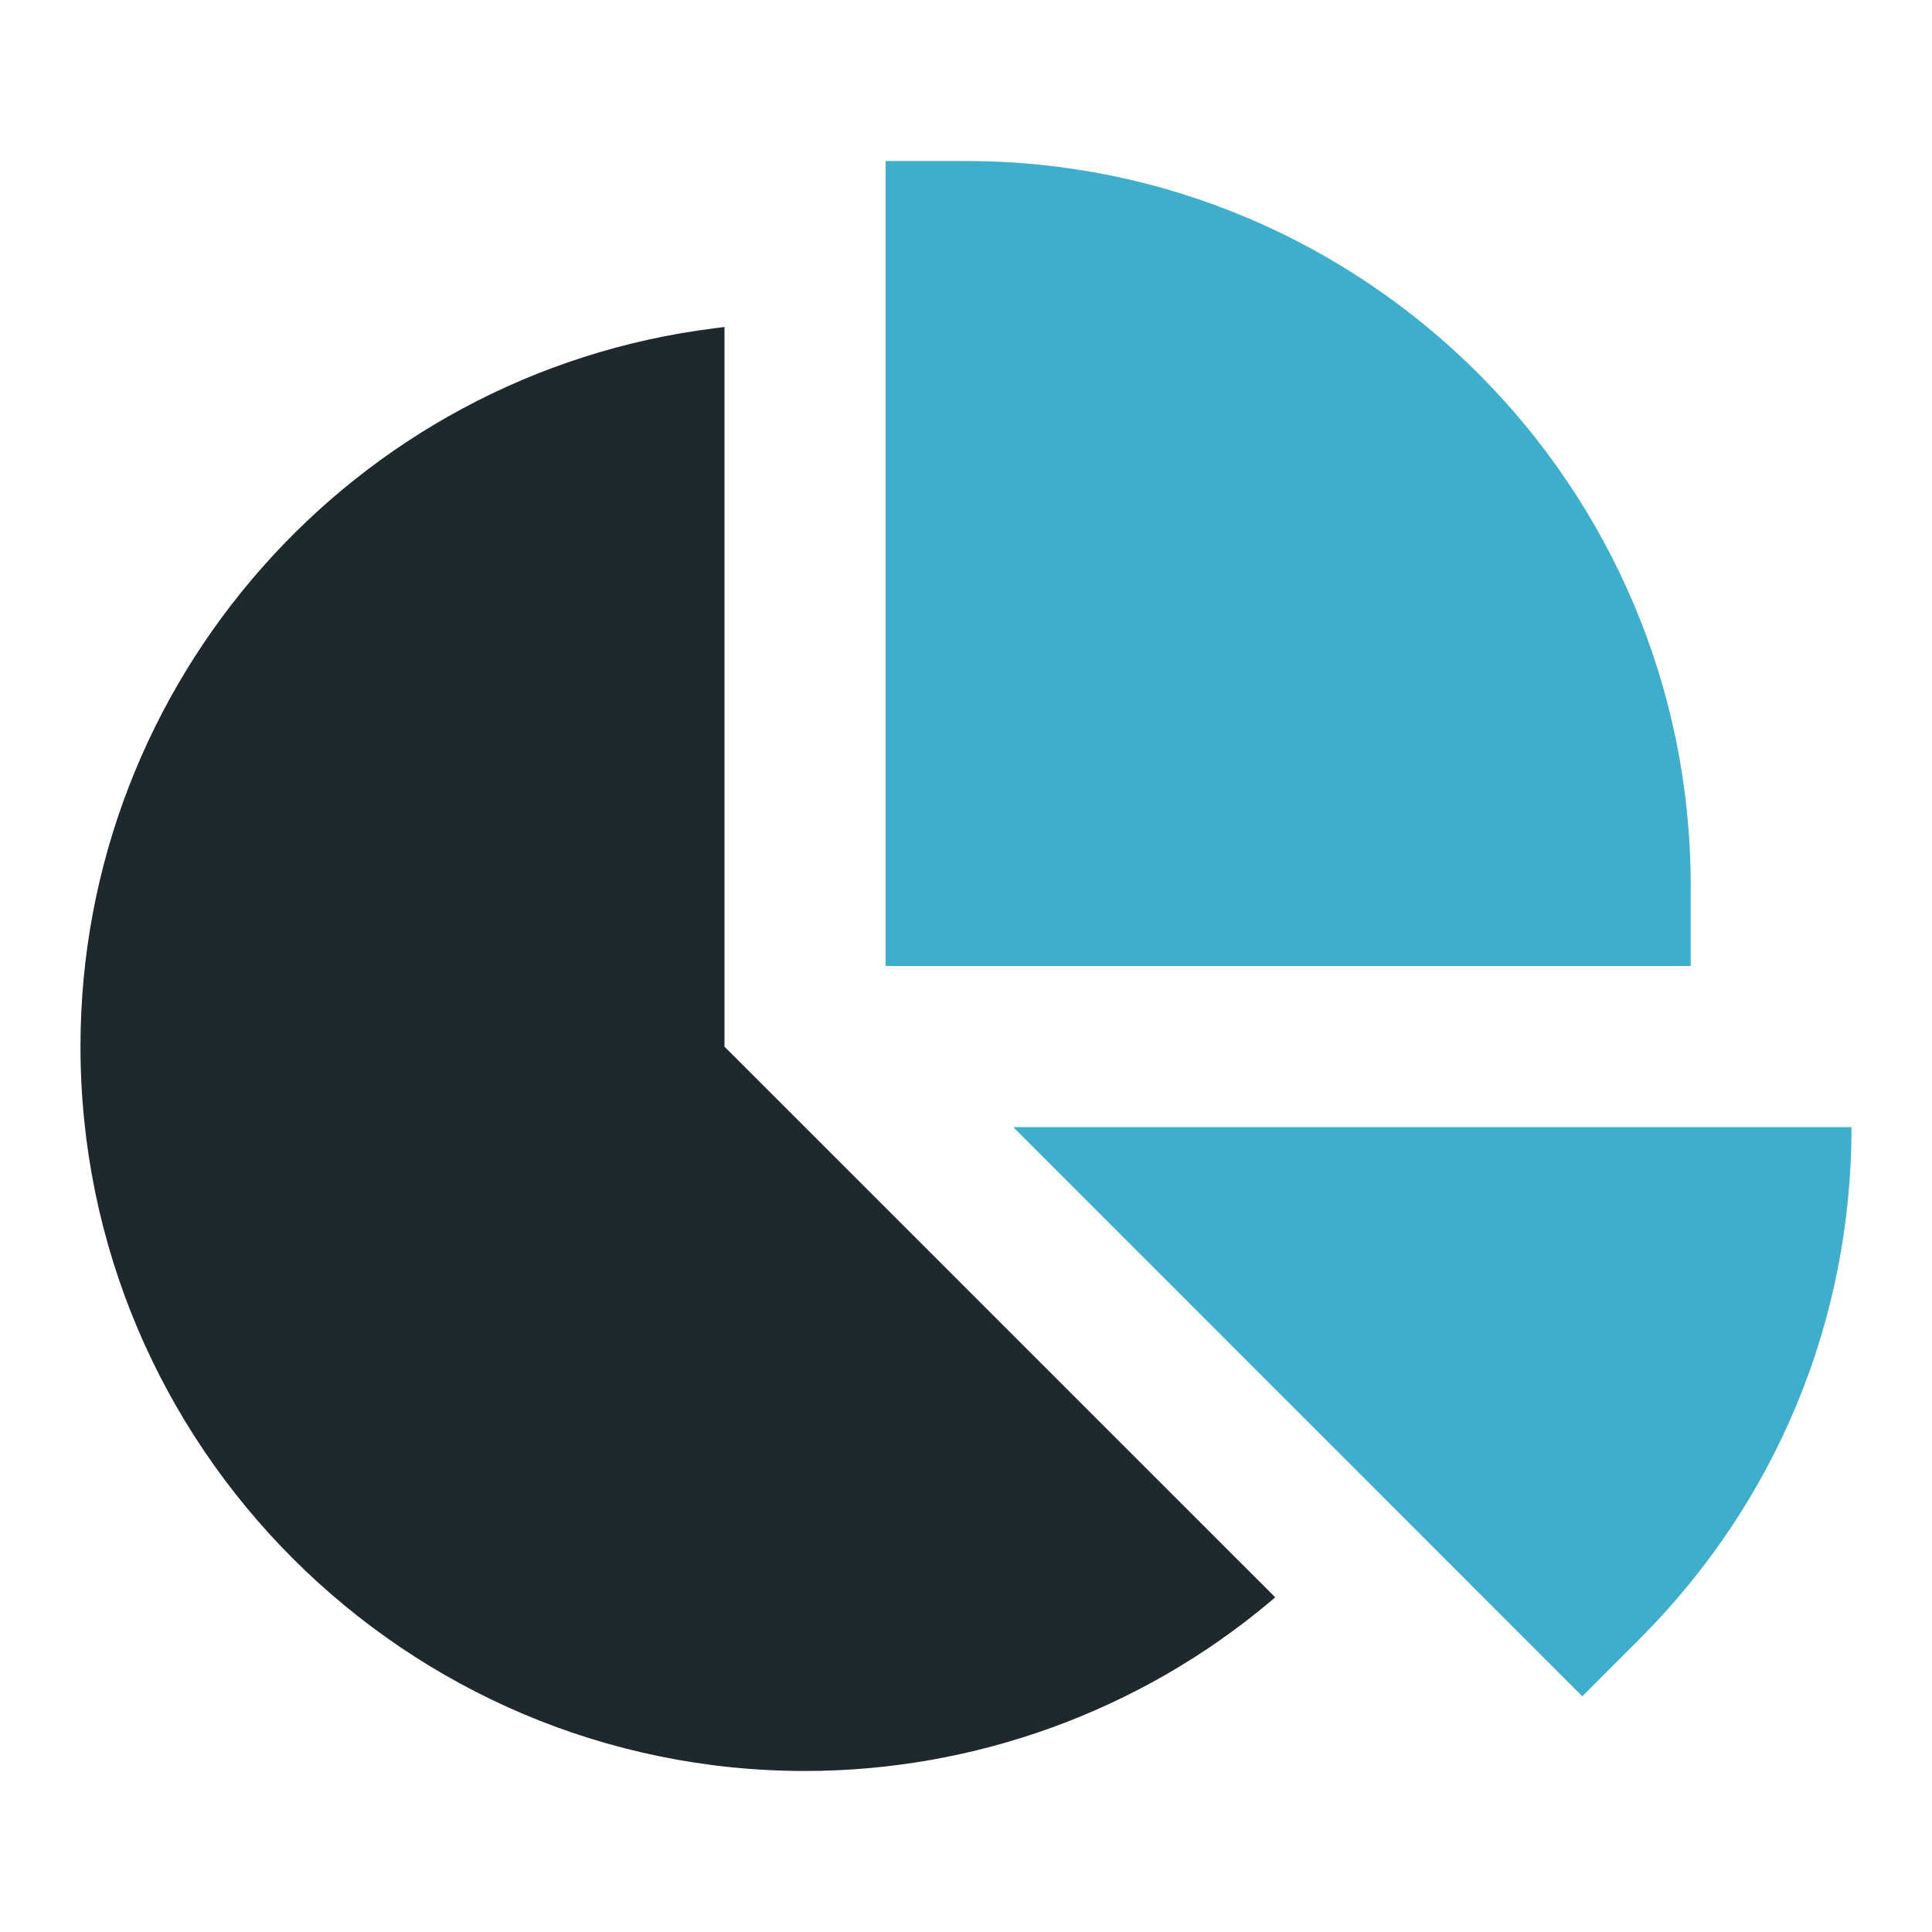 <svg width="32" height="32" viewBox="0 0 32 32" fill="none" xmlns="http://www.w3.org/2000/svg">
<path d="M28.003 14.667C28.003 8.052 22.62 2.667 16.003 2.667H14.669V16H28.003V14.667Z" fill="#3DAFCC"/>
<path d="M12 17.336V5.416L11.835 5.437C5.848 6.185 1.333 11.3 1.333 17.333C1.333 23.951 6.716 29.333 13.333 29.333C16.145 29.333 18.881 28.34 21.033 26.532L21.121 26.456L12 17.336Z" fill="#1F282C"/>
<path d="M16.783 18.669L26.208 28.096L27.151 27.152C29.42 24.884 30.667 21.872 30.667 18.669H16.783Z" fill="#3DAFCC"/>
</svg>
